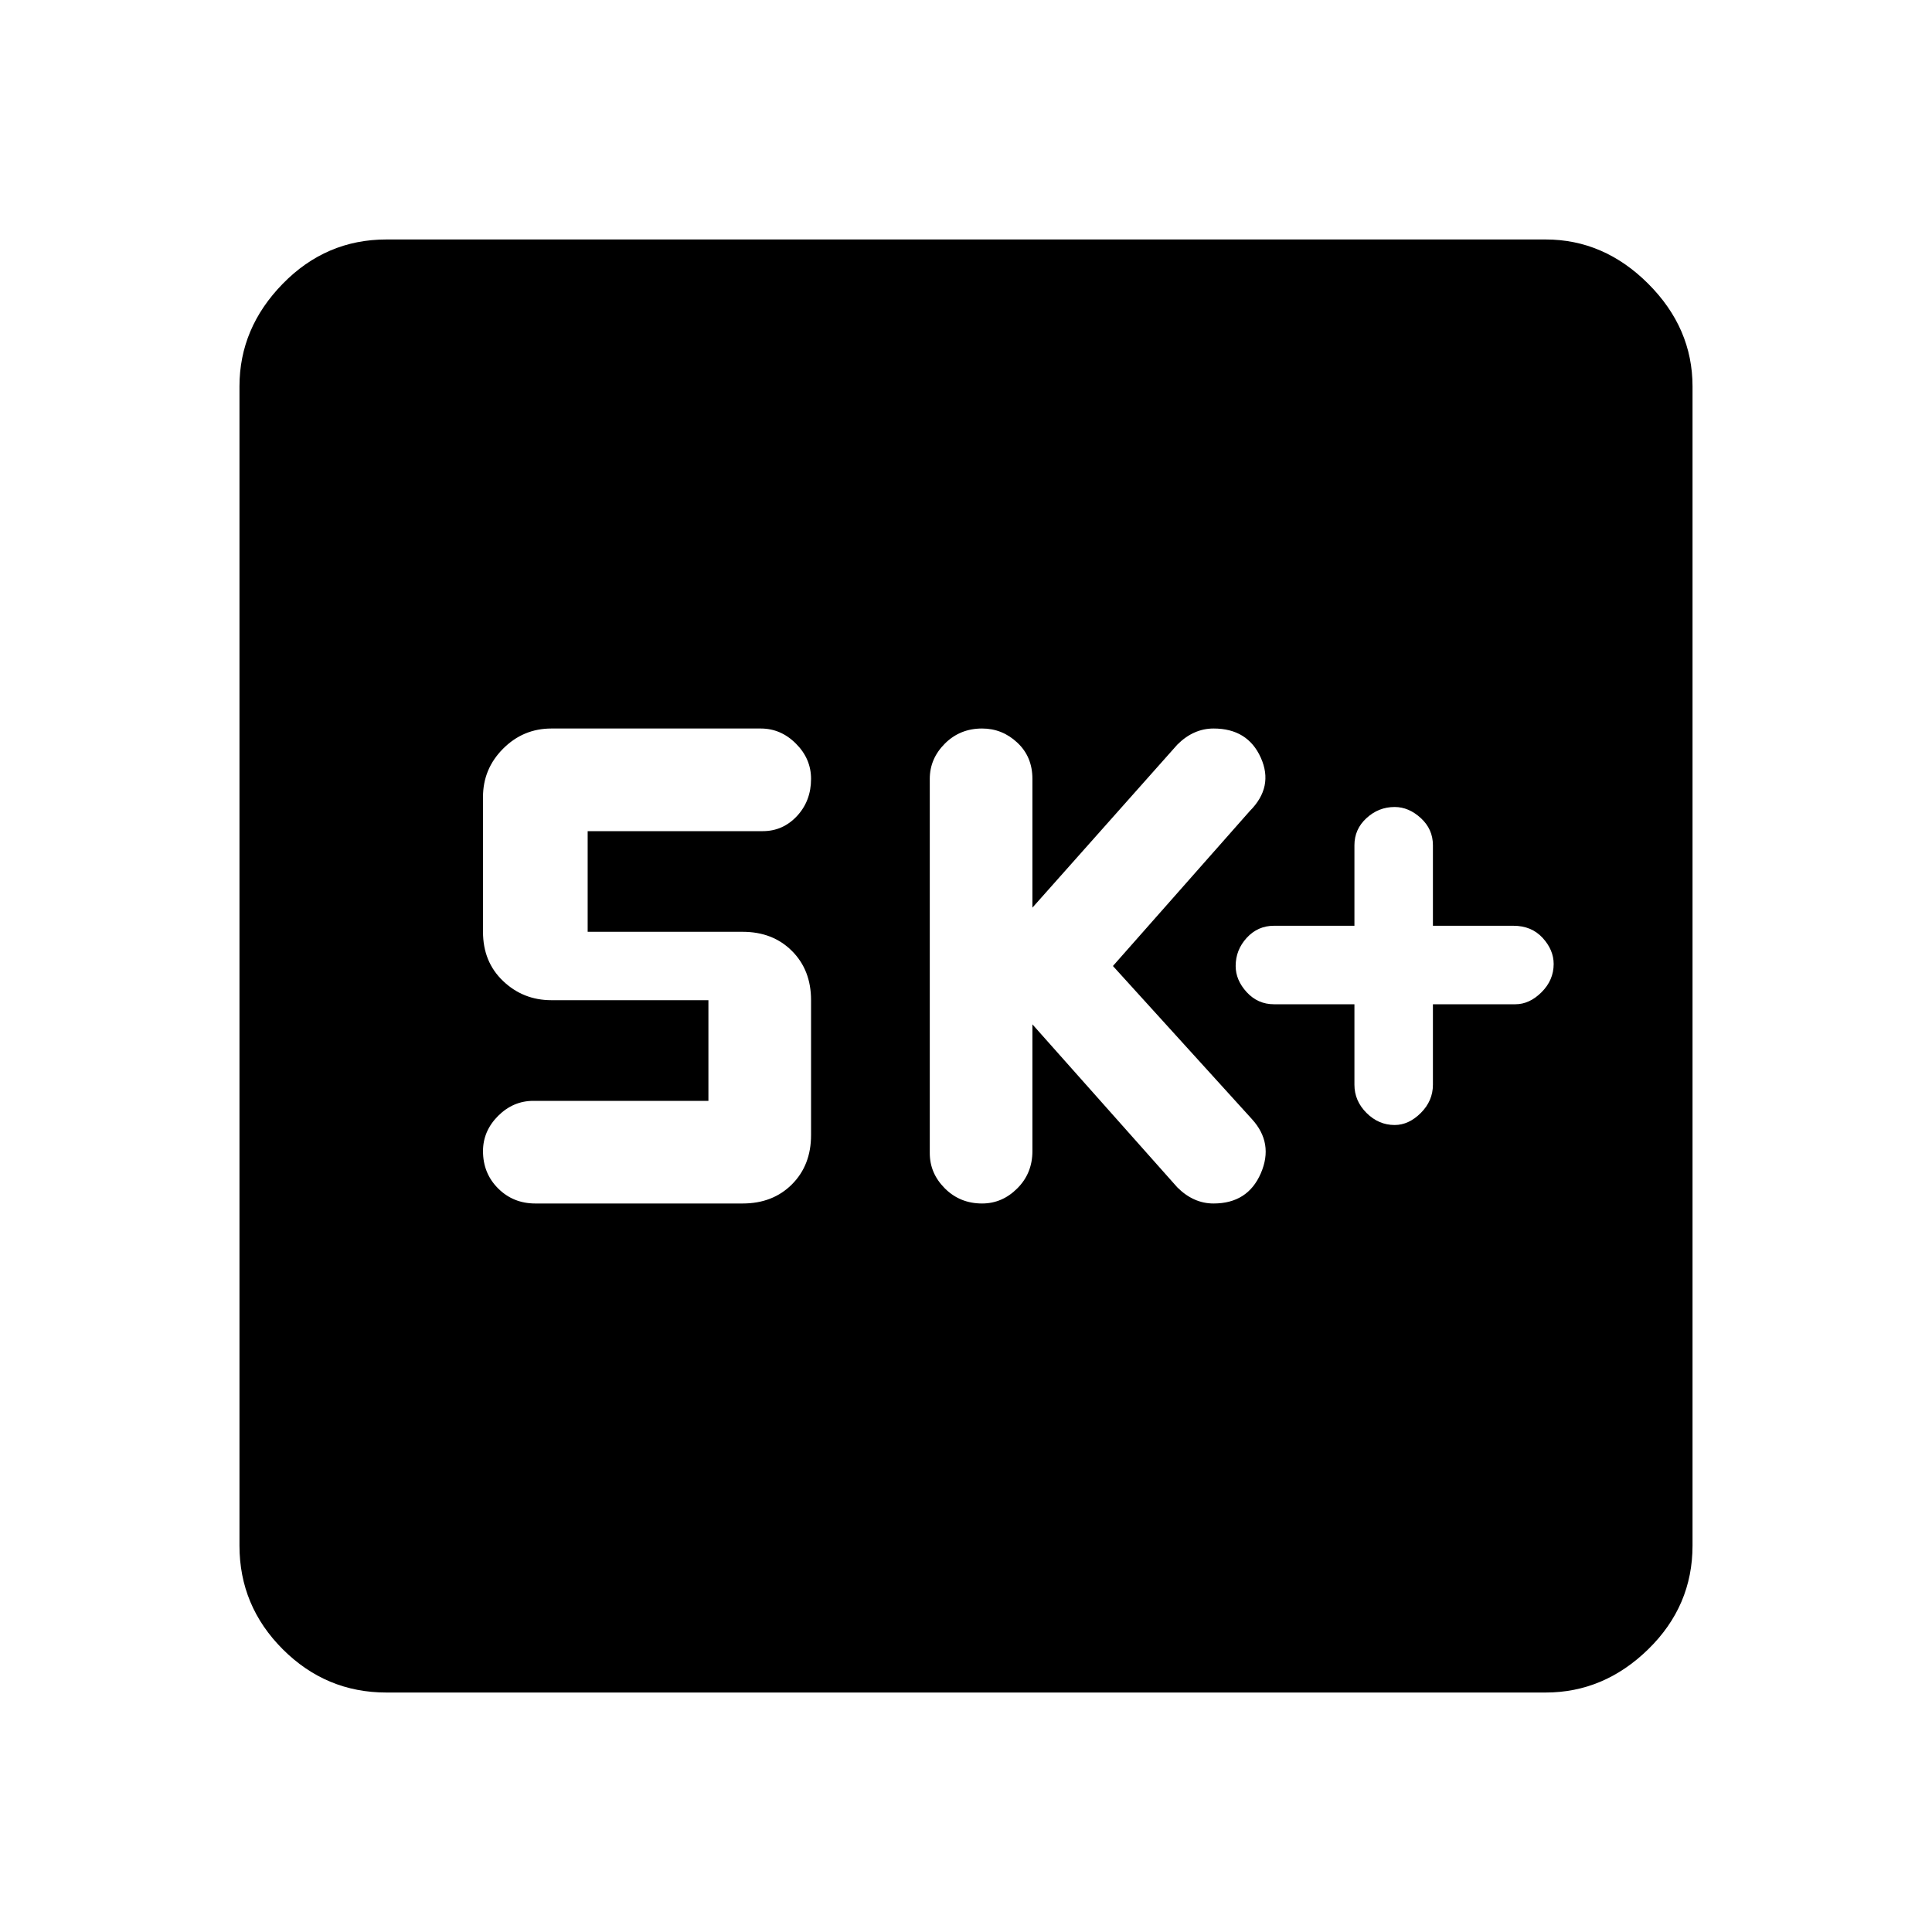 <svg xmlns="http://www.w3.org/2000/svg" height="40" width="40"><path d="M28.875 23.292q.292 0 .542-.25.25-.25.25-.584v-1.666h1.708q.292 0 .542-.25.25-.25.25-.584 0-.291-.229-.541-.23-.25-.605-.25h-1.666V17.5q0-.333-.25-.562-.25-.23-.542-.23-.333 0-.583.23-.25.229-.25.562v1.667h-1.667q-.333 0-.563.25-.229.25-.229.583 0 .292.229.542.23.25.563.25h1.667v1.666q0 .334.25.584.25.25.583.25Zm-8.542 1.625q.417 0 .729-.313.313-.312.313-.771v-2.625l3 3.375q.167.167.354.25.188.084.396.084.708 0 .979-.625t-.187-1.125L23.042 20l2.833-3.208q.5-.5.229-1.104-.271-.605-.979-.605-.208 0-.396.084-.187.083-.354.25l-3 3.375v-2.667q0-.458-.313-.75-.312-.292-.729-.292-.458 0-.771.313-.312.312-.312.729v7.75q0 .417.312.729.313.313.771.313Zm-9.25 0h4.292q.625 0 1.021-.396.396-.396.396-1.021v-2.792q0-.625-.396-1.02-.396-.396-1.021-.396h-3.208v-2.084h3.625q.416 0 .708-.312.292-.313.292-.771 0-.417-.313-.729-.312-.313-.729-.313h-4.333q-.584 0-1 .417-.417.417-.417 1v2.792q0 .625.417 1.02.416.396 1 .396h3.25v2.084h-3.625q-.417 0-.73.312-.312.313-.312.729 0 .459.312.771.313.313.771.313ZM8 35.042q-1.25 0-2.146-.896-.896-.896-.896-2.146V8q0-1.208.896-2.125T8 4.958h24q1.208 0 2.125.917T35.042 8v24q0 1.25-.917 2.146-.917.896-2.125.896Z"/></svg>